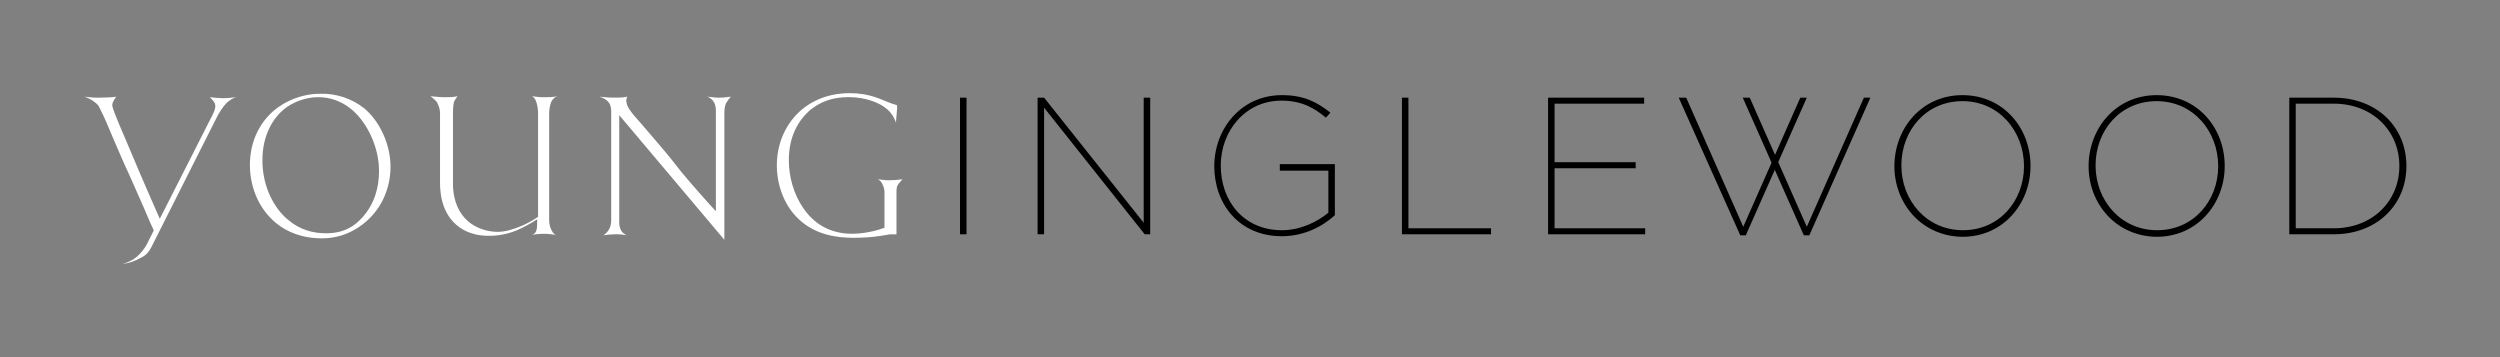 <?xml version="1.0" encoding="UTF-8"?>
<svg id="Layer_1" xmlns="http://www.w3.org/2000/svg" xmlns:xlink="http://www.w3.org/1999/xlink" version="1.1" viewBox="0 0 504 72">
  <rect x="0" y="0" width="504" height="72" fill="#808080" stroke="none"/>
  <!-- Generator: Adobe Illustrator 29.6.1, SVG Export Plug-In . SVG Version: 2.1.1 Build 9)  -->
  <defs>
    <style>
      .st0 {
        fill: none;
      }

      .st1 {
        fill: #fff;
      }

      .st2 {
        fill: #839097;
      }

      .st3 {
        display: none;
      }

      .st4 {
        clip-path: url(#clippath);
      }
    </style>
    <clipPath id="clippath">
      <rect class="st0" x="-3.5" y="-1.8" width="508.5" height="76.28"/>
    </clipPath>
  </defs>
  <g class="st3">
    <path class="st2" d="M48.8,20.5c-1,1-1.6,2.2-1.8,2.5l-13.2,26.2c-.7,1.4-1.3,1.9-2.4,2.4-1.1.6-2.1,1-3.5,1.1,1.1-.2,2.2-.8,2.9-1.4.7-.6,1.7-1.8,2.1-2.7l1.3-2.6c-.7-1.4-1.3-2.9-1.9-4.3-1.4-3.1-2.7-6.2-4.1-9.2-3-6.8-3.6-8.6-4.7-10.7-.3-.6-.4-.9-1.1-1.4-.6-.5-1.4-.9-2.1-1.1,1.6.2,2.2.2,2.5.2h.6c1.1,0,2.9-.1,3.3-.2-.2.3-.8,1-.8,1.7,0,.2.1.5.2.8.5,1.4,1.1,2.9,3.9,9.4,1.7,4.1,3.4,7.9,5.4,12.5l10-19.7c.8-1.5,1.1-2.2,1.1-2.8,0-.7-.5-1.2-1.1-1.8.7.1,1.9.2,2.6.2h.3c.4,0,1.7-.1,2.4-.2-.8.2-1.4.7-1.9,1.1"/>
    <path class="st2" d="M76.1,21.5c3.3,2.7,5.4,7.4,5.4,11.8,0,4.1-1.7,9-6.4,12.1-2.3,1.5-4.6,2.2-7.4,2.2s-5.7-.7-8.2-2.4c-3.9-2.7-6.1-7.3-6.1-12.3s2.3-9.2,5.8-11.6c2.6-1.8,5.6-2.6,8.2-2.6,3.3-.1,6.4,1,8.7,2.8M60.1,21.9c-1.9,1.6-4.2,4.9-4.2,10.1,0,5.5,2.5,9.7,5,11.8,2.4,2.1,5.1,2.8,7.7,2.8,3.7,0,5.8-1.5,7.3-3.2,2.5-2.8,3.3-6.1,3.3-9.3,0-4.5-2.2-9.4-5.3-12.1-2.2-1.9-4.6-2.6-6.9-2.6-2.4,0-5,.9-6.9,2.5"/>
    <path class="st2" d="M113.6,20.4c-.3.8-.4,1.6-.4,2.3v21.1c0,.4,0,1.2.4,2,.2.5.5.9.9,1.1-.3,0-1.3-.2-2-.2h-.5c-.8,0-1.7.1-2.2.2.9-.3,1-1.2,1-2.4v-.7c-.3.2-1.7,1.1-3.2,1.8-2.4,1.2-4.7,1.5-6.4,1.5-.7,0-3.1,0-5.3-1.3-4-2.4-4.5-6.8-4.5-9.3v-13.8c0-1.3-.5-2-.6-2.3-.4-.5-.9-.9-1.3-1.2.4,0,1.7.2,2.7.2h.3c.6,0,1.5,0,2.4-.2-.2.3-.5.7-.7,1.1-.2.9-.2,1.7-.2,2.4v14c0,3.7,1.4,6,2.8,7.3,1.7,1.6,4.1,2.3,6.1,2.3,1.7,0,3.3-.6,4.6-1.1,1.2-.5,2.5-1.2,3.5-1.9v-20.6c0-.9-.1-1.5-.3-2.2-.2-.6-.4-1-.9-1.3.2,0,1.4.2,2,.2h.5c.9,0,1.7,0,2.5-.2-.6.3-.9.6-1.2,1.2"/>
    <path class="st2" d="M148.6,20.5c-.4.7-.4,1.7-.4,2.7v24.7l-21-24.9v21.4c0,.3,0,1,.4,1.7.2.3.6.7,1.1.9-1.2-.2-1.7-.2-1.9-.2h-.5c-.6,0-1.7.1-2.3.2.4-.2.9-.7,1.1-1.1.3-.4.5-1.1.5-2v-21.2c0-.7,0-1.5-.4-2.1s-1.2-1.1-2-1.3c1,.1,1.7.2,2.8.2h.6c.8,0,1.3,0,2.2-.2-.1.2-.2.5-.2.8,0,.7.4,1.5.8,2,.5.7,1.1,1.4,2,2.4,10.1,11.7,4.7,5.9,11.5,13.7,1.5,1.7,2.4,2.7,3.6,4v-19.5c0-.9,0-1.7-.4-2.3-.2-.4-.7-.9-1.3-1.1.3,0,1.5.2,2.2.2h.2c.4,0,.8,0,2.3-.2-.3.3-.6.7-.9,1.2"/>
    <path class="st2" d="M183.1,36.6c-.4.5-.5.9-.5,1.7v8.5h-1.3c-1,.2-1.3.2-1.8.3-1.8.3-3.9.4-5.5.4-3.1,0-7.5-.5-10.9-3.7-3.1-2.9-4.4-7.1-4.4-10.8,0-5.3,2.6-9.4,5.6-11.6,2.4-1.8,5.5-2.8,8.9-2.8,4.2,0,6.3,1.3,8,1.9.7.3,1.3.4,1.5.5.1.5,0,.8,0,1.1l-.2,2.4c-.3-1-1-2.1-1.9-2.8-1.3-1.1-4-2.3-7.6-2.3-2.9,0-5.7.8-8,2.9-1.9,1.8-3.9,4.8-3.9,9.7,0,3.2.9,6.7,2.9,9.6,2.9,4.2,6.8,5.1,9.8,5.1,1.1,0,3.7-.2,6.4-1.2v-7.2c0-.3-.1-.9-.4-1.5-.2-.4-.4-.7-.9-1,.2,0,1.4.2,2,.2h.4c.7,0,1.9-.1,2.5-.2-.3.3-.4.5-.7.8"/>
    <rect x="195.3" y="19.5" width="1.3" height="27.3"/>
    <polygon points="210.8 19.5 212.1 19.5 232 44.5 232 19.5 233.3 19.5 233.3 46.8 232.2 46.8 212.1 21.5 212.1 46.8 210.8 46.8 210.8 19.5"/>
    <path d="M246.1,33.2h0c0-7.4,5.3-14.2,13.5-14.2,4.3,0,6.9,1.3,9.7,3.5l-.9,1c-2.4-2-4.9-3.4-8.9-3.4-7.3,0-12.1,6.2-12.1,12.9v.1c0,7.1,4.6,12.9,12.2,12.9,3.8,0,7.1-1.7,9.3-3.5v-8.4h-9.7v-1.3h11v10.2c-2.5,2.3-6.2,4.2-10.6,4.2-8.5,0-13.5-6.4-13.5-14"/>
    <polygon points="283.6 19.5 284.9 19.5 284.9 45.6 301.4 45.6 301.4 46.8 283.6 46.8 283.6 19.5"/>
    <polygon points="312.8 19.5 332 19.5 332 20.7 314.1 20.7 314.1 32.4 330.3 32.4 330.3 33.6 314.1 33.6 314.1 45.6 332.2 45.6 332.2 46.8 312.8 46.8 312.8 19.5"/>
    <polygon points="338.9 19.5 340.4 19.5 351.8 45.3 363.2 19.5 364.5 19.5 352.3 47 351.2 47 338.9 19.5"/>
    <polygon points="351.7 19.5 353.1 19.5 364.5 45.3 375.9 19.5 377.2 19.5 365 47 363.9 47 351.7 19.5"/>
    <path d="M382,33.2h0c0-7.5,5.4-14.2,13.6-14.2s13.6,6.6,13.6,14.1v.1c0,7.4-5.4,14.1-13.6,14.1-8.2-.1-13.6-6.7-13.6-14.1M407.9,33.2h0c0-7-5-13-12.3-13s-12.2,5.9-12.2,12.8v.1c0,6.9,5,12.9,12.3,12.9s12.2-5.9,12.2-12.8"/>
    <path d="M420.8,33.2h0c0-7.5,5.4-14.2,13.6-14.2s13.6,6.6,13.6,14.1v.1c0,7.4-5.4,14.1-13.6,14.1-8.2-.1-13.6-6.7-13.6-14.1M446.7,33.2h0c0-7-5-13-12.3-13s-12.2,5.9-12.2,12.8v.1c0,6.9,5,12.9,12.3,12.9s12.2-5.9,12.2-12.8"/>
    <path d="M460.9,19.5h8.9c8.6,0,14.5,5.9,14.5,13.6v.1c0,7.7-5.9,13.6-14.5,13.6h-8.9v-27.3ZM469.8,45.6c7.8,0,13.1-5.5,13.1-12.4v-.1c0-6.9-5.3-12.4-13.1-12.4h-7.6v24.9h7.6Z"/>
  </g>
  <g class="st4">
    <path class="st1" d="M45.74,20.7c-1.01,1.01-1.61,2.22-1.82,2.52l-13.32,26.43c-.71,1.41-1.31,1.92-2.42,2.42-1.11.61-2.12,1.01-3.53,1.11,1.11-.2,2.22-.81,2.93-1.41.71-.6,1.72-1.82,2.12-2.72l1.31-2.62c-.71-1.41-1.31-2.93-1.92-4.34-1.41-3.13-2.72-6.25-4.14-9.28-3.03-6.86-3.63-8.68-4.74-10.8-.3-.61-.4-.91-1.11-1.41-.61-.5-1.41-.91-2.12-1.11,1.61.2,2.22.2,2.52.2h.61c1.11,0,2.93-.1,3.33-.2-.2.3-.81,1.01-.81,1.72,0,.2.1.5.2.81.5,1.41,1.11,2.93,3.93,9.48,1.72,4.14,3.43,7.97,5.45,12.61l10.09-19.87c.81-1.51,1.11-2.22,1.11-2.83,0-.71-.5-1.21-1.11-1.82.71.1,1.92.2,2.62.2h.3c.4,0,1.72-.1,2.42-.2-.81.2-1.41.71-1.92,1.11"/>
    <path class="st1" d="M57.14,22.11c-1.92,1.61-4.24,4.94-4.24,10.19,0,5.55,2.52,9.79,5.04,11.9,2.42,2.12,5.15,2.83,7.77,2.83,3.73,0,5.85-1.51,7.37-3.23,2.52-2.83,3.33-6.15,3.33-9.38,0-4.54-2.22-9.48-5.35-12.21-2.22-1.92-4.64-2.62-6.96-2.62s-5.04.91-6.96,2.52M73.28,21.71c3.33,2.72,5.45,7.47,5.45,11.91,0,4.14-1.72,9.08-6.46,12.21-2.32,1.51-4.64,2.22-7.47,2.22s-5.75-.71-8.27-2.42c-3.93-2.72-6.15-7.36-6.15-12.41s2.32-9.28,5.85-11.7c2.62-1.82,5.65-2.62,8.27-2.62,3.33-.1,6.46,1.01,8.78,2.83"/>
    <path class="st1" d="M111.11,20.6c-.3.81-.4,1.61-.4,2.32v21.29c0,.4,0,1.21.4,2.02.2.5.5.91.91,1.11-.3,0-1.31-.2-2.02-.2h-.5c-.81,0-1.72.1-2.22.2.91-.3,1.01-1.21,1.01-2.42v-.71c-.3.2-1.72,1.11-3.23,1.82-2.42,1.21-4.74,1.51-6.46,1.51-.71,0-3.13,0-5.35-1.31-4.04-2.42-4.54-6.86-4.54-9.38v-13.92c0-1.31-.5-2.02-.61-2.32-.4-.5-.91-.91-1.31-1.21.4,0,1.72.2,2.72.2h.3c.61,0,1.51,0,2.42-.2-.2.3-.5.71-.71,1.11-.2.91-.2,1.72-.2,2.42v14.12c0,3.73,1.41,6.05,2.83,7.37,1.72,1.61,4.14,2.32,6.15,2.32,1.72,0,3.33-.6,4.64-1.11,1.21-.5,2.52-1.21,3.53-1.92v-20.78c0-.91-.1-1.51-.3-2.22-.2-.61-.4-1.01-.91-1.31.2,0,1.41.2,2.02.2h.5c.91,0,1.72,0,2.52-.2-.61.3-.91.6-1.21,1.21"/>
    <path class="st1" d="M146.43,20.7c-.4.71-.4,1.71-.4,2.72v24.92l-21.19-25.12v21.59c0,.3,0,1.01.4,1.71.2.3.61.71,1.11.91-1.21-.2-1.72-.2-1.92-.2h-.5c-.61,0-1.72.1-2.32.2.4-.2.91-.71,1.11-1.11.3-.4.5-1.11.5-2.02v-21.39c0-.71,0-1.51-.4-2.12-.4-.61-1.21-1.11-2.02-1.31,1.01.1,1.72.2,2.83.2h.61c.81,0,1.31,0,2.22-.2-.1.2-.2.5-.2.81,0,.71.4,1.51.81,2.02.5.71,1.11,1.41,2.02,2.42,10.19,11.8,4.74,5.95,11.6,13.82,1.51,1.72,2.42,2.72,3.63,4.04v-19.67c0-.91,0-1.72-.4-2.32-.2-.4-.71-.91-1.31-1.11.3,0,1.51.2,2.22.2h.2c.4,0,.81,0,2.32-.2-.3.3-.61.71-.91,1.21"/>
    <path class="st1" d="M181.23,36.94c-.4.5-.5.91-.5,1.72v8.58h-1.31c-1.01.2-1.31.2-1.82.3-1.82.3-3.93.4-5.55.4-3.13,0-7.57-.5-11-3.73-3.13-2.93-4.44-7.16-4.44-10.9,0-5.35,2.62-9.48,5.65-11.7,2.42-1.82,5.55-2.83,8.98-2.83,4.24,0,6.36,1.31,8.07,1.92.71.3,1.31.4,1.51.5.1.5,0,.81,0,1.11l-.2,2.42c-.3-1.01-1.01-2.12-1.92-2.83-1.31-1.11-4.04-2.32-7.67-2.32-2.93,0-5.75.81-8.07,2.93-1.92,1.82-3.93,4.84-3.93,9.79,0,3.23.91,6.76,2.93,9.69,2.93,4.24,6.86,5.14,9.89,5.14,1.11,0,3.73-.2,6.46-1.21v-7.26c0-.3-.1-.91-.4-1.51-.2-.4-.4-.71-.91-1.01.2,0,1.41.2,2.02.2h.4c.71,0,1.92-.1,2.52-.2-.3.3-.4.5-.71.81"/>
    <rect x="193.54" y="19.69" width="1.31" height="27.54"/>
    <polygon points="209.18 19.69 210.49 19.69 230.57 44.91 230.57 19.69 231.88 19.69 231.88 47.23 230.77 47.23 210.49 21.71 210.49 47.23 209.18 47.23 209.18 19.69"/>
    <path d="M244.8,33.51h0c0-7.47,5.35-14.33,13.62-14.33,4.34,0,6.96,1.31,9.79,3.53l-.91,1.01c-2.42-2.02-4.94-3.43-8.98-3.43-7.37,0-12.21,6.25-12.21,13.01v.1c0,7.16,4.64,13.01,12.31,13.01,3.83,0,7.16-1.72,9.38-3.53v-8.48h-9.79v-1.31h11.1v10.29c-2.52,2.32-6.26,4.24-10.69,4.24-8.58,0-13.62-6.46-13.62-14.13"/>
    <polygon points="282.63 19.69 283.94 19.69 283.94 46.02 300.59 46.02 300.59 47.23 282.63 47.23 282.63 19.69"/>
    <polygon points="312.09 19.69 331.46 19.69 331.46 20.9 313.4 20.9 313.4 32.7 329.75 32.7 329.75 33.92 313.4 33.92 313.4 46.02 331.67 46.02 331.67 47.23 312.09 47.23 312.09 19.69"/>
    <polygon points="338.43 19.69 339.94 19.69 351.44 45.72 362.94 19.69 364.25 19.69 351.95 47.44 350.84 47.44 338.43 19.69"/>
    <polygon points="351.34 19.69 352.75 19.69 364.25 45.72 375.76 19.69 377.07 19.69 364.76 47.44 363.65 47.44 351.34 19.69"/>
    <path d="M408.04,33.51h0c0-7.06-5.04-13.12-12.41-13.12s-12.31,5.95-12.31,12.91v.1c0,6.96,5.04,13.01,12.41,13.01s12.31-5.95,12.31-12.91M381.91,33.51h0c0-7.57,5.45-14.33,13.72-14.33s13.72,6.66,13.72,14.23v.1c0,7.47-5.45,14.23-13.72,14.23-8.27-.1-13.72-6.76-13.72-14.23"/>
    <path d="M447.19,33.51h0c0-7.06-5.04-13.12-12.41-13.12s-12.31,5.95-12.31,12.91v.1c0,6.96,5.04,13.01,12.41,13.01s12.31-5.95,12.31-12.91M421.06,33.51h0c0-7.57,5.45-14.33,13.72-14.33s13.72,6.66,13.72,14.23v.1c0,7.47-5.45,14.23-13.72,14.23-8.27-.1-13.72-6.76-13.72-14.23"/>
    <path d="M470.49,46.02c7.87,0,13.22-5.55,13.22-12.51v-.1c0-6.96-5.35-12.51-13.22-12.51h-7.67v25.12h7.67ZM461.52,19.69h8.98c8.68,0,14.63,5.95,14.63,13.72v.1c0,7.77-5.95,13.72-14.63,13.72h-8.98v-27.54Z"/>
  </g>
</svg>